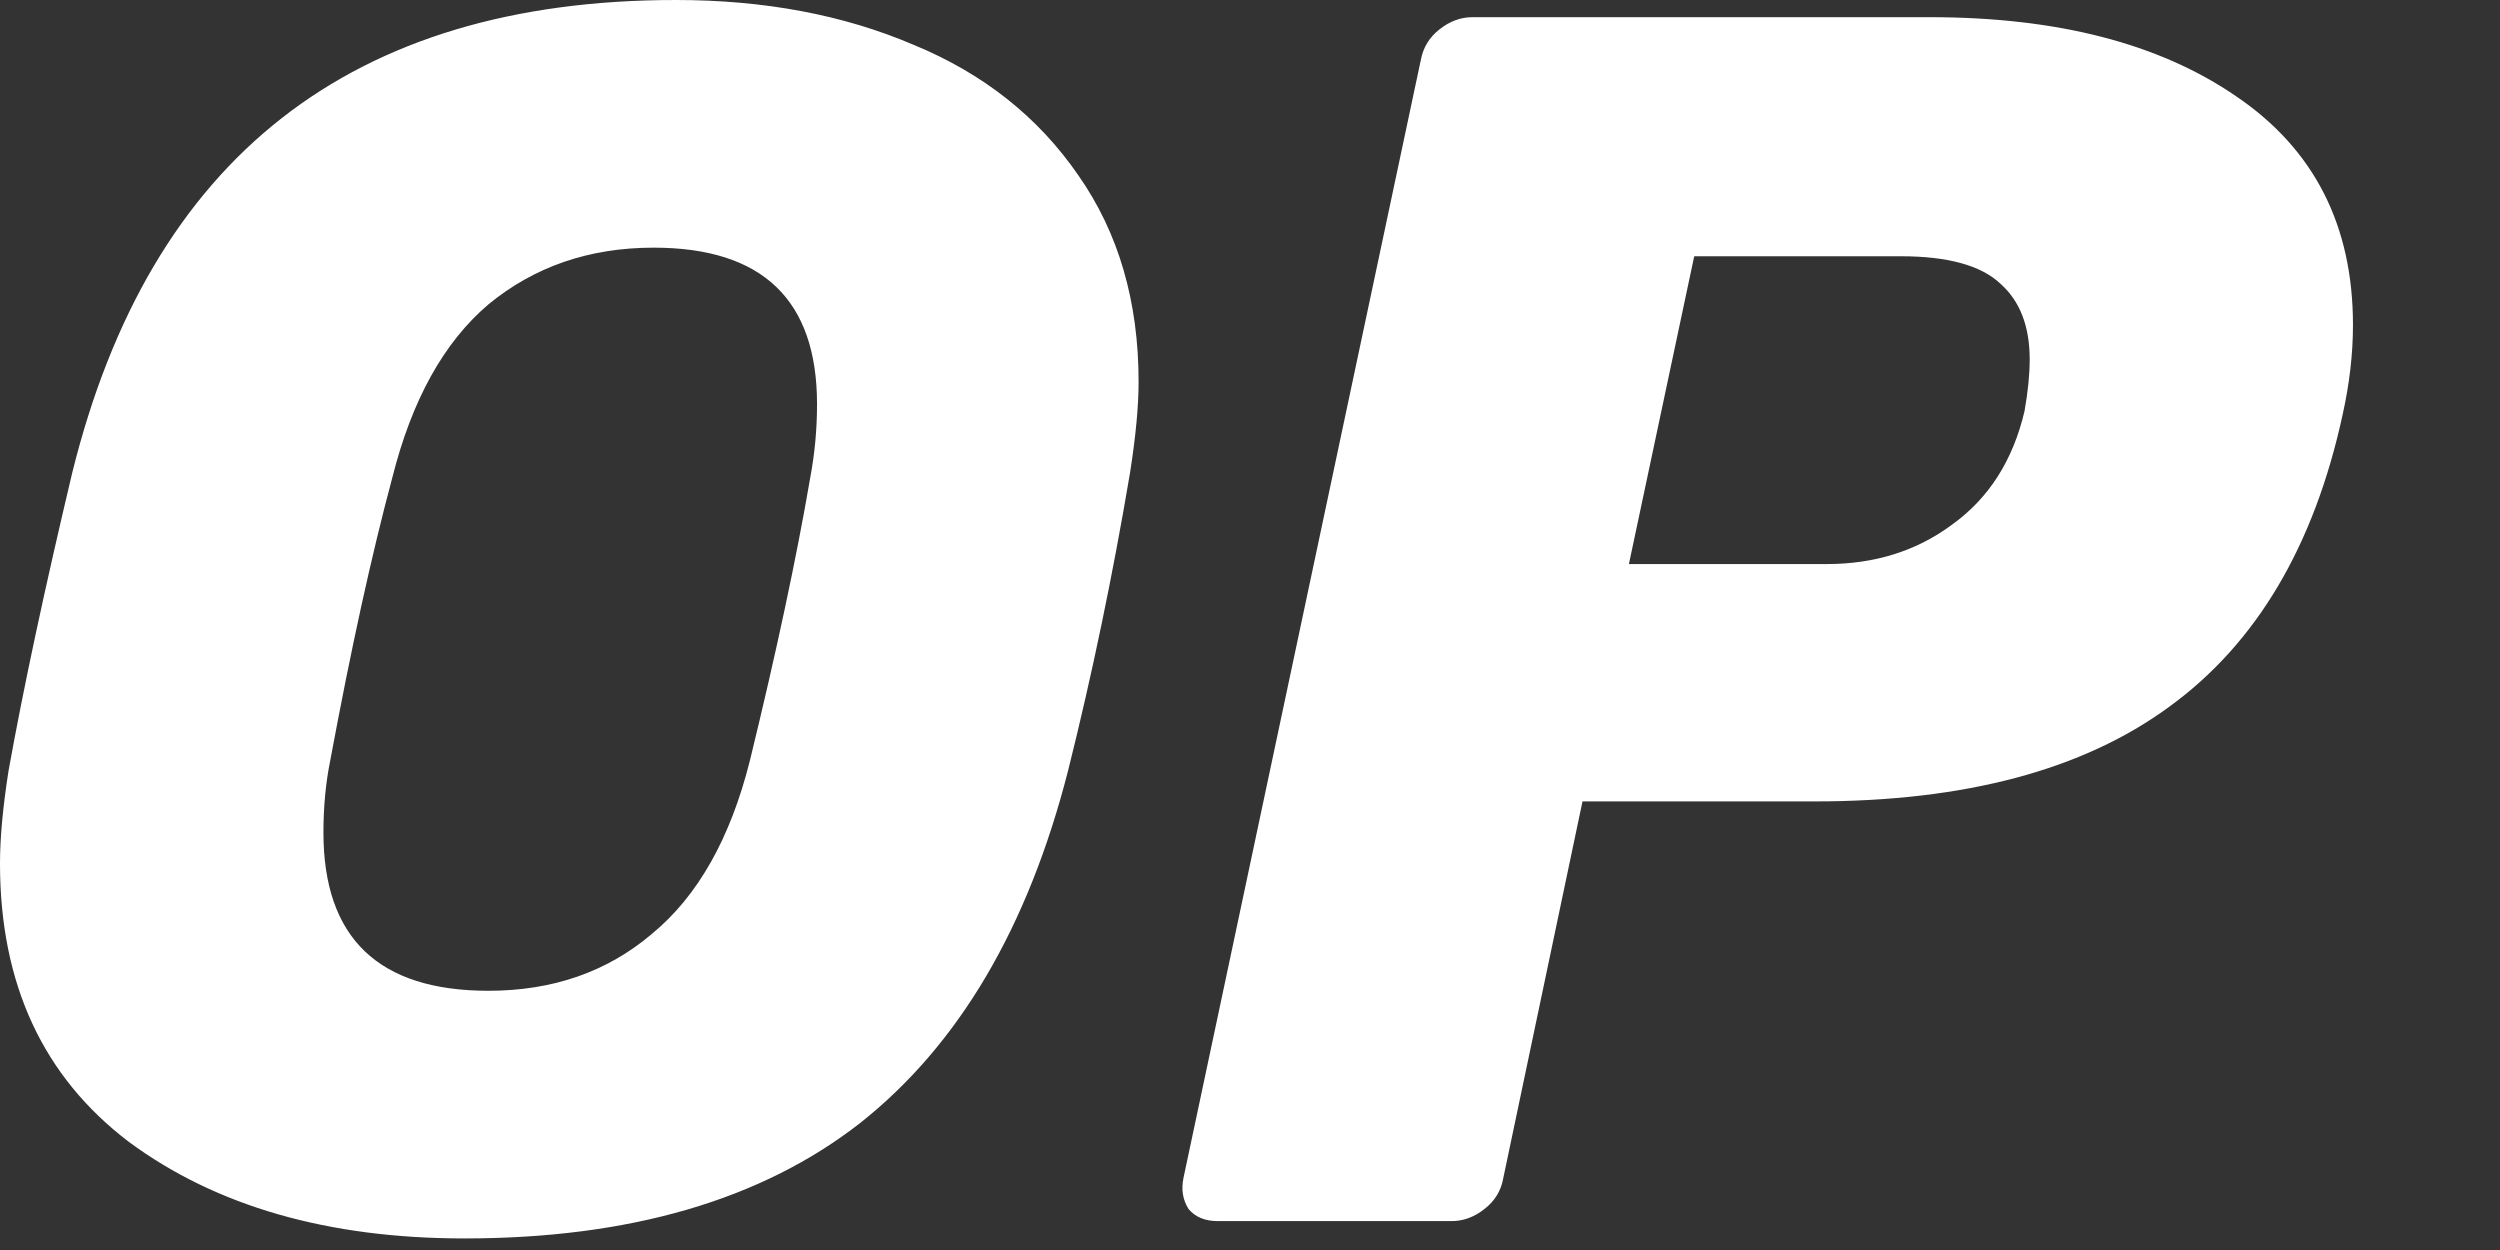 <svg width="16" height="8" viewBox="0 0 16 8" fill="none" xmlns="http://www.w3.org/2000/svg">
<rect x="0" y="0" width="16" height="8" fill="#333333" stroke="none"/>
<path fill-rule="evenodd" clip-rule="evenodd" d="M0.826 7.309C1.383 7.72 2.099 7.926 2.972 7.926C4.029 7.926 4.873 7.68 5.504 7.188C6.135 6.689 6.579 5.937 6.836 4.931C6.99 4.315 7.122 3.68 7.232 3.027C7.269 2.792 7.287 2.598 7.287 2.444C7.287 1.93 7.159 1.49 6.902 1.123C6.645 0.749 6.293 0.47 5.845 0.286C5.398 0.095 4.891 0 4.326 0C2.249 0 0.961 1.009 0.462 3.027C0.286 3.768 0.15 4.403 0.055 4.931C0.018 5.166 0 5.365 0 5.526C0 6.297 0.275 6.891 0.826 7.309ZM4.172 5.977C3.886 6.22 3.537 6.341 3.126 6.341C2.422 6.341 2.07 6.003 2.07 5.328C2.07 5.166 2.084 5.012 2.114 4.865C2.246 4.154 2.378 3.552 2.51 3.06C2.635 2.561 2.84 2.191 3.126 1.948C3.42 1.706 3.772 1.585 4.183 1.585C4.88 1.585 5.229 1.919 5.229 2.587C5.229 2.748 5.214 2.906 5.185 3.06C5.097 3.574 4.968 4.176 4.8 4.865C4.675 5.365 4.466 5.735 4.172 5.977ZM7.607 7.738C7.651 7.79 7.713 7.815 7.794 7.815H9.291C9.364 7.815 9.434 7.79 9.5 7.738C9.566 7.687 9.607 7.621 9.621 7.54L10.128 5.129H11.614C12.575 5.129 13.331 4.928 13.882 4.524C14.439 4.12 14.81 3.497 14.993 2.653C15.037 2.454 15.059 2.264 15.059 2.08C15.059 1.442 14.81 0.954 14.311 0.616C13.819 0.278 13.166 0.11 12.351 0.11H9.423C9.35 0.11 9.28 0.135 9.214 0.187C9.148 0.238 9.108 0.304 9.093 0.385L7.574 7.54C7.559 7.614 7.57 7.68 7.607 7.738ZM12.494 3.357C12.267 3.526 11.999 3.61 11.691 3.61H10.425L10.843 1.64H12.164C12.465 1.64 12.678 1.698 12.803 1.816C12.927 1.926 12.99 2.087 12.99 2.3C12.99 2.396 12.979 2.506 12.957 2.631C12.883 2.946 12.729 3.188 12.494 3.357Z" fill="white"/>
</svg>
